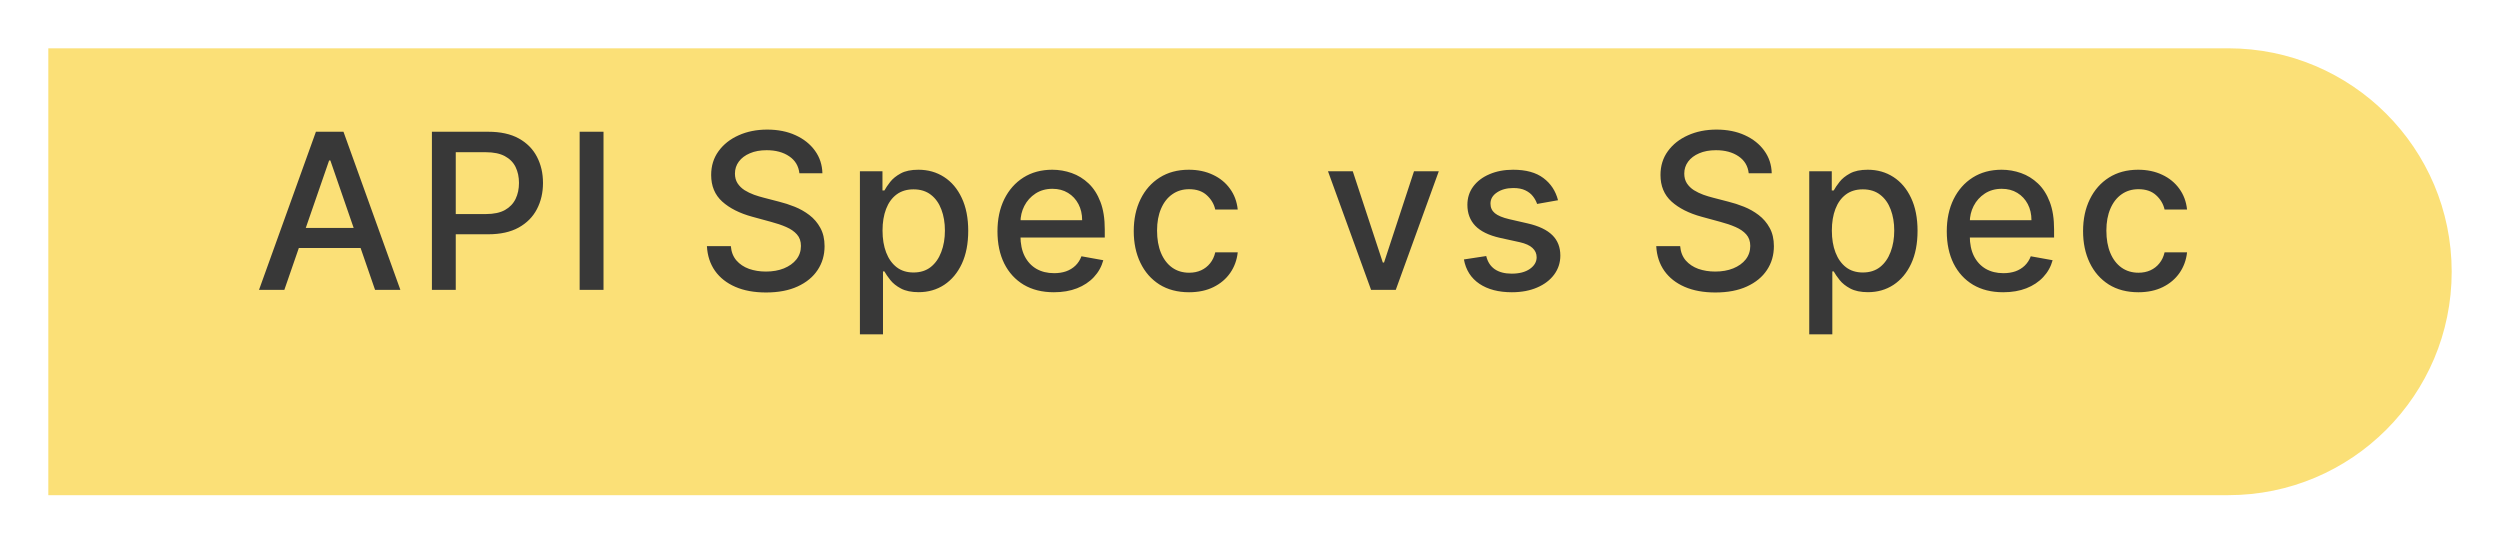 <svg width="207" height="45" viewBox="0 0 207 45" fill="none" xmlns="http://www.w3.org/2000/svg">
<g filter="url(#filter0_d_642_98)">
<path d="M4 0H184.5C194.717 0 203 8.283 203 18.5V18.5C203 28.717 194.717 37 184.5 37H4V0Z" fill="#FBE077"/>
</g>
<path d="M23.544 24H21.447L26.158 10.909H28.44L33.151 24H31.055L27.354 13.287H27.251L23.544 24ZM23.896 18.874H30.697V20.535H23.896V18.874ZM35.762 24V10.909H40.428C41.446 10.909 42.29 11.095 42.959 11.465C43.628 11.836 44.129 12.343 44.461 12.986C44.794 13.626 44.96 14.346 44.96 15.147C44.96 15.952 44.792 16.677 44.455 17.32C44.123 17.959 43.62 18.467 42.946 18.842C42.277 19.212 41.436 19.398 40.422 19.398H37.213V17.723H40.243C40.886 17.723 41.408 17.612 41.809 17.391C42.209 17.165 42.503 16.858 42.691 16.47C42.878 16.082 42.972 15.641 42.972 15.147C42.972 14.653 42.878 14.214 42.691 13.83C42.503 13.447 42.207 13.146 41.802 12.929C41.402 12.712 40.873 12.603 40.217 12.603H37.737V24H35.762ZM49.971 10.909V24H47.995V10.909H49.971ZM66.191 14.348C66.122 13.743 65.841 13.274 65.347 12.942C64.853 12.605 64.23 12.437 63.48 12.437C62.943 12.437 62.479 12.522 62.087 12.693C61.695 12.859 61.39 13.089 61.173 13.383C60.96 13.673 60.853 14.003 60.853 14.374C60.853 14.685 60.926 14.953 61.071 15.179C61.22 15.405 61.414 15.595 61.652 15.748C61.895 15.897 62.155 16.023 62.432 16.125C62.709 16.223 62.975 16.304 63.231 16.368L64.509 16.7C64.927 16.803 65.355 16.941 65.794 17.116C66.233 17.291 66.64 17.521 67.015 17.806C67.39 18.092 67.693 18.445 67.923 18.867C68.157 19.289 68.274 19.794 68.274 20.382C68.274 21.124 68.083 21.782 67.699 22.357C67.32 22.933 66.768 23.386 66.043 23.719C65.323 24.051 64.452 24.217 63.429 24.217C62.449 24.217 61.601 24.062 60.885 23.751C60.169 23.44 59.609 22.999 59.204 22.428C58.799 21.852 58.575 21.171 58.533 20.382H60.514C60.553 20.855 60.706 21.249 60.975 21.565C61.247 21.876 61.595 22.108 62.017 22.261C62.443 22.41 62.909 22.485 63.416 22.485C63.975 22.485 64.471 22.398 64.906 22.223C65.345 22.044 65.69 21.797 65.941 21.482C66.193 21.162 66.318 20.789 66.318 20.363C66.318 19.975 66.208 19.658 65.986 19.41C65.769 19.163 65.472 18.959 65.097 18.797C64.727 18.635 64.307 18.492 63.838 18.369L62.291 17.947C61.243 17.661 60.412 17.241 59.798 16.688C59.189 16.134 58.884 15.401 58.884 14.489C58.884 13.734 59.089 13.076 59.498 12.514C59.907 11.951 60.461 11.514 61.16 11.203C61.859 10.888 62.647 10.73 63.525 10.73C64.411 10.73 65.193 10.886 65.871 11.197C66.553 11.508 67.09 11.936 67.482 12.482C67.874 13.023 68.078 13.645 68.095 14.348H66.191ZM71.201 27.682V14.182H73.068V15.773H73.228C73.338 15.569 73.498 15.332 73.707 15.064C73.916 14.796 74.206 14.561 74.576 14.361C74.947 14.156 75.437 14.054 76.046 14.054C76.839 14.054 77.546 14.254 78.168 14.655C78.791 15.055 79.279 15.633 79.632 16.387C79.99 17.141 80.169 18.049 80.169 19.11C80.169 20.171 79.992 21.081 79.639 21.84C79.285 22.594 78.799 23.175 78.181 23.584C77.563 23.989 76.858 24.192 76.066 24.192C75.469 24.192 74.981 24.092 74.602 23.891C74.227 23.691 73.933 23.457 73.72 23.188C73.507 22.92 73.343 22.681 73.228 22.472H73.112V27.682H71.201ZM73.074 19.091C73.074 19.781 73.174 20.386 73.374 20.906C73.575 21.426 73.865 21.833 74.244 22.127C74.623 22.417 75.088 22.562 75.637 22.562C76.208 22.562 76.686 22.41 77.069 22.108C77.453 21.801 77.742 21.386 77.938 20.861C78.139 20.337 78.239 19.747 78.239 19.091C78.239 18.443 78.141 17.861 77.945 17.346C77.753 16.83 77.463 16.423 77.076 16.125C76.692 15.827 76.213 15.678 75.637 15.678C75.083 15.678 74.615 15.82 74.231 16.106C73.852 16.391 73.564 16.79 73.368 17.301C73.172 17.812 73.074 18.409 73.074 19.091ZM87.262 24.198C86.295 24.198 85.462 23.991 84.763 23.578C84.068 23.16 83.531 22.575 83.152 21.82C82.777 21.062 82.59 20.173 82.59 19.155C82.59 18.149 82.777 17.263 83.152 16.496C83.531 15.729 84.06 15.13 84.737 14.7C85.419 14.269 86.216 14.054 87.128 14.054C87.682 14.054 88.219 14.146 88.739 14.329C89.259 14.512 89.725 14.8 90.138 15.192C90.552 15.584 90.878 16.093 91.117 16.72C91.355 17.342 91.475 18.098 91.475 18.989V19.666H83.67V18.234H89.602C89.602 17.732 89.499 17.286 89.295 16.898C89.09 16.506 88.803 16.197 88.432 15.972C88.065 15.746 87.635 15.633 87.141 15.633C86.604 15.633 86.135 15.765 85.734 16.029C85.338 16.289 85.031 16.63 84.814 17.052C84.601 17.47 84.494 17.923 84.494 18.413V19.532C84.494 20.188 84.609 20.746 84.84 21.207C85.074 21.667 85.4 22.018 85.817 22.261C86.235 22.5 86.723 22.619 87.281 22.619C87.644 22.619 87.974 22.568 88.272 22.466C88.57 22.359 88.828 22.202 89.046 21.993C89.263 21.784 89.429 21.526 89.544 21.22L91.353 21.546C91.208 22.078 90.948 22.545 90.573 22.945C90.203 23.342 89.736 23.651 89.173 23.872C88.615 24.09 87.978 24.198 87.262 24.198ZM98.451 24.198C97.5 24.198 96.682 23.983 95.996 23.553C95.314 23.118 94.79 22.519 94.424 21.756C94.057 20.994 93.874 20.12 93.874 19.136C93.874 18.139 94.061 17.259 94.436 16.496C94.811 15.729 95.34 15.13 96.022 14.7C96.704 14.269 97.507 14.054 98.431 14.054C99.177 14.054 99.842 14.193 100.426 14.47C101.01 14.742 101.481 15.126 101.838 15.62C102.201 16.114 102.416 16.692 102.484 17.352H100.624C100.522 16.892 100.287 16.496 99.921 16.163C99.559 15.831 99.073 15.665 98.463 15.665C97.931 15.665 97.464 15.805 97.064 16.087C96.667 16.364 96.358 16.76 96.137 17.276C95.915 17.787 95.804 18.392 95.804 19.091C95.804 19.807 95.913 20.425 96.13 20.945C96.348 21.465 96.654 21.867 97.051 22.153C97.451 22.438 97.922 22.581 98.463 22.581C98.826 22.581 99.154 22.515 99.448 22.383C99.746 22.246 99.995 22.053 100.196 21.801C100.4 21.55 100.543 21.247 100.624 20.893H102.484C102.416 21.528 102.209 22.095 101.864 22.594C101.519 23.092 101.057 23.484 100.477 23.77C99.902 24.055 99.226 24.198 98.451 24.198ZM119.131 14.182L115.57 24H113.525L109.958 14.182H112.01L114.497 21.737H114.599L117.079 14.182H119.131ZM129.004 16.579L127.272 16.886C127.199 16.664 127.084 16.453 126.927 16.253C126.773 16.053 126.565 15.889 126.3 15.761C126.036 15.633 125.706 15.569 125.31 15.569C124.768 15.569 124.317 15.69 123.954 15.933C123.592 16.172 123.411 16.481 123.411 16.86C123.411 17.188 123.533 17.452 123.775 17.653C124.018 17.853 124.41 18.017 124.952 18.145L126.511 18.503C127.415 18.712 128.088 19.033 128.531 19.468C128.974 19.903 129.196 20.467 129.196 21.162C129.196 21.75 129.025 22.274 128.685 22.734C128.348 23.19 127.877 23.548 127.272 23.808C126.671 24.068 125.974 24.198 125.182 24.198C124.082 24.198 123.185 23.964 122.491 23.495C121.796 23.022 121.37 22.351 121.212 21.482L123.06 21.2C123.175 21.682 123.411 22.046 123.769 22.293C124.127 22.536 124.594 22.658 125.169 22.658C125.795 22.658 126.296 22.528 126.671 22.268C127.046 22.004 127.234 21.682 127.234 21.303C127.234 20.996 127.118 20.738 126.888 20.529C126.663 20.32 126.315 20.163 125.846 20.056L124.185 19.692C123.268 19.483 122.591 19.151 122.152 18.695C121.717 18.239 121.5 17.661 121.5 16.962C121.5 16.383 121.662 15.876 121.986 15.441C122.31 15.006 122.757 14.668 123.328 14.425C123.899 14.178 124.553 14.054 125.29 14.054C126.351 14.054 127.187 14.284 127.796 14.744C128.405 15.2 128.808 15.812 129.004 16.579ZM144.794 14.348C144.726 13.743 144.445 13.274 143.951 12.942C143.456 12.605 142.834 12.437 142.084 12.437C141.547 12.437 141.083 12.522 140.691 12.693C140.299 12.859 139.994 13.089 139.777 13.383C139.563 13.673 139.457 14.003 139.457 14.374C139.457 14.685 139.529 14.953 139.674 15.179C139.823 15.405 140.017 15.595 140.256 15.748C140.499 15.897 140.759 16.023 141.036 16.125C141.313 16.223 141.579 16.304 141.835 16.368L143.113 16.7C143.531 16.803 143.959 16.941 144.398 17.116C144.837 17.291 145.244 17.521 145.619 17.806C145.994 18.092 146.296 18.445 146.527 18.867C146.761 19.289 146.878 19.794 146.878 20.382C146.878 21.124 146.686 21.782 146.303 22.357C145.924 22.933 145.372 23.386 144.647 23.719C143.927 24.051 143.056 24.217 142.033 24.217C141.053 24.217 140.205 24.062 139.489 23.751C138.773 23.44 138.213 22.999 137.808 22.428C137.403 21.852 137.179 21.171 137.137 20.382H139.118C139.157 20.855 139.31 21.249 139.578 21.565C139.851 21.876 140.198 22.108 140.62 22.261C141.046 22.41 141.513 22.485 142.02 22.485C142.578 22.485 143.075 22.398 143.509 22.223C143.948 22.044 144.294 21.797 144.545 21.482C144.796 21.162 144.922 20.789 144.922 20.363C144.922 19.975 144.811 19.658 144.59 19.41C144.372 19.163 144.076 18.959 143.701 18.797C143.331 18.635 142.911 18.492 142.442 18.369L140.895 17.947C139.847 17.661 139.016 17.241 138.402 16.688C137.793 16.134 137.488 15.401 137.488 14.489C137.488 13.734 137.693 13.076 138.102 12.514C138.511 11.951 139.065 11.514 139.764 11.203C140.463 10.888 141.251 10.73 142.129 10.73C143.015 10.73 143.797 10.886 144.475 11.197C145.157 11.508 145.693 11.936 146.085 12.482C146.478 13.023 146.682 13.645 146.699 14.348H144.794ZM149.805 27.682V14.182H151.671V15.773H151.831C151.942 15.569 152.102 15.332 152.311 15.064C152.519 14.796 152.809 14.561 153.18 14.361C153.551 14.156 154.041 14.054 154.65 14.054C155.443 14.054 156.15 14.254 156.772 14.655C157.394 15.055 157.882 15.633 158.236 16.387C158.594 17.141 158.773 18.049 158.773 19.11C158.773 20.171 158.596 21.081 158.242 21.84C157.889 22.594 157.403 23.175 156.785 23.584C156.167 23.989 155.462 24.192 154.669 24.192C154.073 24.192 153.585 24.092 153.206 23.891C152.831 23.691 152.536 23.457 152.323 23.188C152.11 22.92 151.946 22.681 151.831 22.472H151.716V27.682H149.805ZM151.678 19.091C151.678 19.781 151.778 20.386 151.978 20.906C152.179 21.426 152.468 21.833 152.848 22.127C153.227 22.417 153.691 22.562 154.241 22.562C154.812 22.562 155.289 22.41 155.673 22.108C156.056 21.801 156.346 21.386 156.542 20.861C156.742 20.337 156.843 19.747 156.843 19.091C156.843 18.443 156.745 17.861 156.549 17.346C156.357 16.83 156.067 16.423 155.679 16.125C155.296 15.827 154.816 15.678 154.241 15.678C153.687 15.678 153.218 15.82 152.835 16.106C152.456 16.391 152.168 16.79 151.972 17.301C151.776 17.812 151.678 18.409 151.678 19.091ZM165.866 24.198C164.899 24.198 164.065 23.991 163.367 23.578C162.672 23.16 162.135 22.575 161.756 21.82C161.381 21.062 161.193 20.173 161.193 19.155C161.193 18.149 161.381 17.263 161.756 16.496C162.135 15.729 162.663 15.13 163.341 14.7C164.023 14.269 164.82 14.054 165.732 14.054C166.286 14.054 166.823 14.146 167.342 14.329C167.862 14.512 168.329 14.8 168.742 15.192C169.156 15.584 169.482 16.093 169.72 16.72C169.959 17.342 170.078 18.098 170.078 18.989V19.666H162.274V18.234H168.205C168.205 17.732 168.103 17.286 167.899 16.898C167.694 16.506 167.406 16.197 167.036 15.972C166.669 15.746 166.239 15.633 165.744 15.633C165.207 15.633 164.739 15.765 164.338 16.029C163.942 16.289 163.635 16.63 163.418 17.052C163.205 17.47 163.098 17.923 163.098 18.413V19.532C163.098 20.188 163.213 20.746 163.443 21.207C163.678 21.667 164.004 22.018 164.421 22.261C164.839 22.5 165.327 22.619 165.885 22.619C166.247 22.619 166.578 22.568 166.876 22.466C167.174 22.359 167.432 22.202 167.649 21.993C167.867 21.784 168.033 21.526 168.148 21.22L169.957 21.546C169.812 22.078 169.552 22.545 169.177 22.945C168.806 23.342 168.34 23.651 167.777 23.872C167.219 24.09 166.582 24.198 165.866 24.198ZM177.054 24.198C176.104 24.198 175.286 23.983 174.6 23.553C173.918 23.118 173.394 22.519 173.027 21.756C172.661 20.994 172.478 20.12 172.478 19.136C172.478 18.139 172.665 17.259 173.04 16.496C173.415 15.729 173.944 15.13 174.625 14.7C175.307 14.269 176.111 14.054 177.035 14.054C177.781 14.054 178.446 14.193 179.03 14.47C179.613 14.742 180.084 15.126 180.442 15.62C180.804 16.114 181.02 16.692 181.088 17.352H179.228C179.125 16.892 178.891 16.496 178.525 16.163C178.162 15.831 177.677 15.665 177.067 15.665C176.535 15.665 176.068 15.805 175.667 16.087C175.271 16.364 174.962 16.76 174.741 17.276C174.519 17.787 174.408 18.392 174.408 19.091C174.408 19.807 174.517 20.425 174.734 20.945C174.951 21.465 175.258 21.867 175.655 22.153C176.055 22.438 176.526 22.581 177.067 22.581C177.429 22.581 177.758 22.515 178.052 22.383C178.35 22.246 178.599 22.053 178.799 21.801C179.004 21.55 179.147 21.247 179.228 20.893H181.088C181.02 21.528 180.813 22.095 180.468 22.594C180.123 23.092 179.66 23.484 179.081 23.77C178.505 24.055 177.83 24.198 177.054 24.198Z" fill="#383838"/>
<defs>
<filter id="filter0_d_642_98" x="0" y="0" width="207" height="45" filterUnits="userSpaceOnUse" color-interpolation-filters="sRGB">
<feFlood flood-opacity="0" result="BackgroundImageFix"/>
<feColorMatrix in="SourceAlpha" type="matrix" values="0 0 0 0 0 0 0 0 0 0 0 0 0 0 0 0 0 0 127 0" result="hardAlpha"/>
<feOffset dy="4"/>
<feGaussianBlur stdDeviation="2"/>
<feComposite in2="hardAlpha" operator="out"/>
<feColorMatrix type="matrix" values="0 0 0 0 0 0 0 0 0 0 0 0 0 0 0 0 0 0 0.25 0"/>
<feBlend mode="normal" in2="BackgroundImageFix" result="effect1_dropShadow_642_98"/>
<feBlend mode="normal" in="SourceGraphic" in2="effect1_dropShadow_642_98" result="shape"/>
</filter>
</defs>
</svg>
